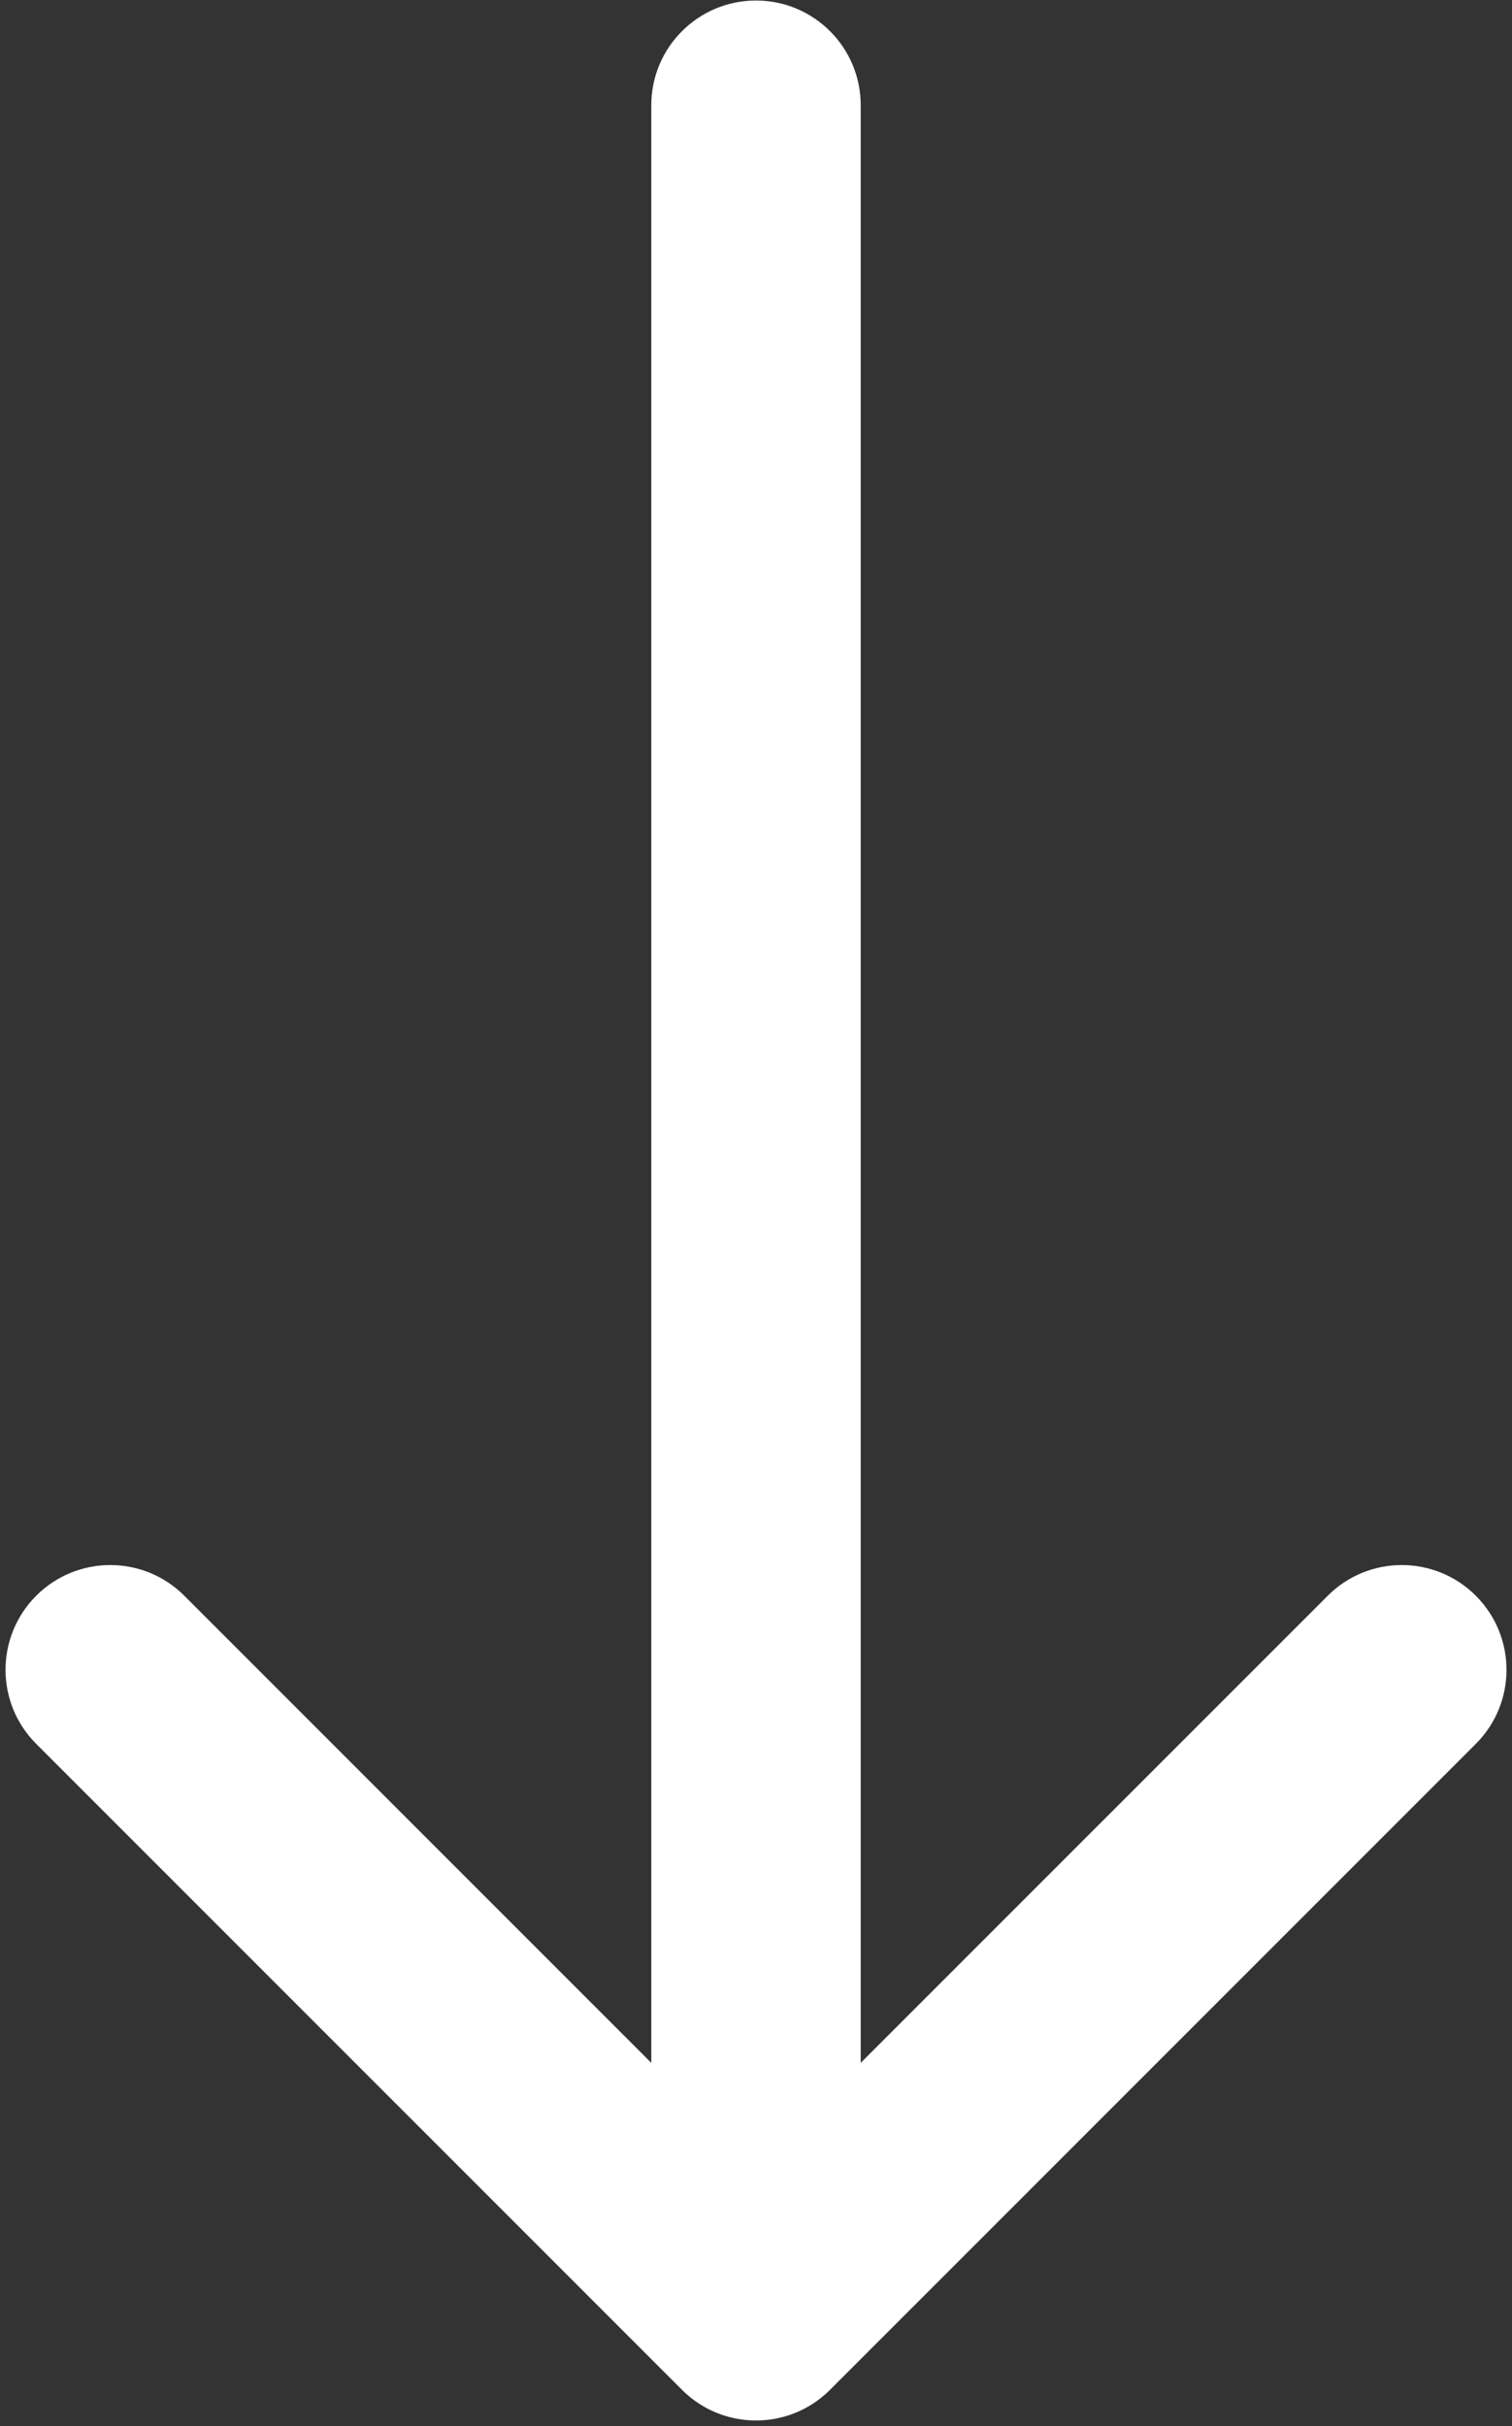 <?xml version="1.0" encoding="UTF-8"?>
<svg width="250px" height="401px" viewBox="0 0 250 401" version="1.1" xmlns="http://www.w3.org/2000/svg" xmlns:xlink="http://www.w3.org/1999/xlink">
    <rect x="0" y="0" width="250" height="401" fill="#333333" stroke="none"/>
    <!-- Generator: Sketch 61 (89581) - https://sketch.com -->
    <title>Path</title>
    <desc>Created with Sketch.</desc>
    <g id="Page-1" stroke="none" stroke-width="1" fill="none" fill-rule="evenodd">
        <g id="Empowered-Pregnancy_Midfifery-services" transform="translate(-1580, -159)" fill="#FFFFFF" fill-rule="nonzero">
            <g id="left-arrow-(2)" transform="translate(1705, 359.5) rotate(-90) translate(-1705, -359.5) translate(1504.5, 234.5)">
                <path d="M383.599,107.686 L60.026,107.686 L137.236,30.473 C144,23.712 144,12.746 137.236,5.987 C130.471,-0.776 119.505,-0.776 112.751,5.987 L5.984,112.757 C-0.78,119.517 -0.78,130.484 5.984,137.243 L112.751,244.018 C116.132,247.4 120.564,249.089 124.993,249.089 C129.423,249.089 133.855,247.4 137.236,244.018 C144,237.257 144,226.292 137.236,219.534 L60.026,142.315 L383.599,142.315 C393.161,142.315 400.914,134.562 400.914,125.001 C400.914,115.439 393.161,107.686 383.599,107.686 Z" id="Path"></path>
            </g>
        </g>
    </g>
</svg>